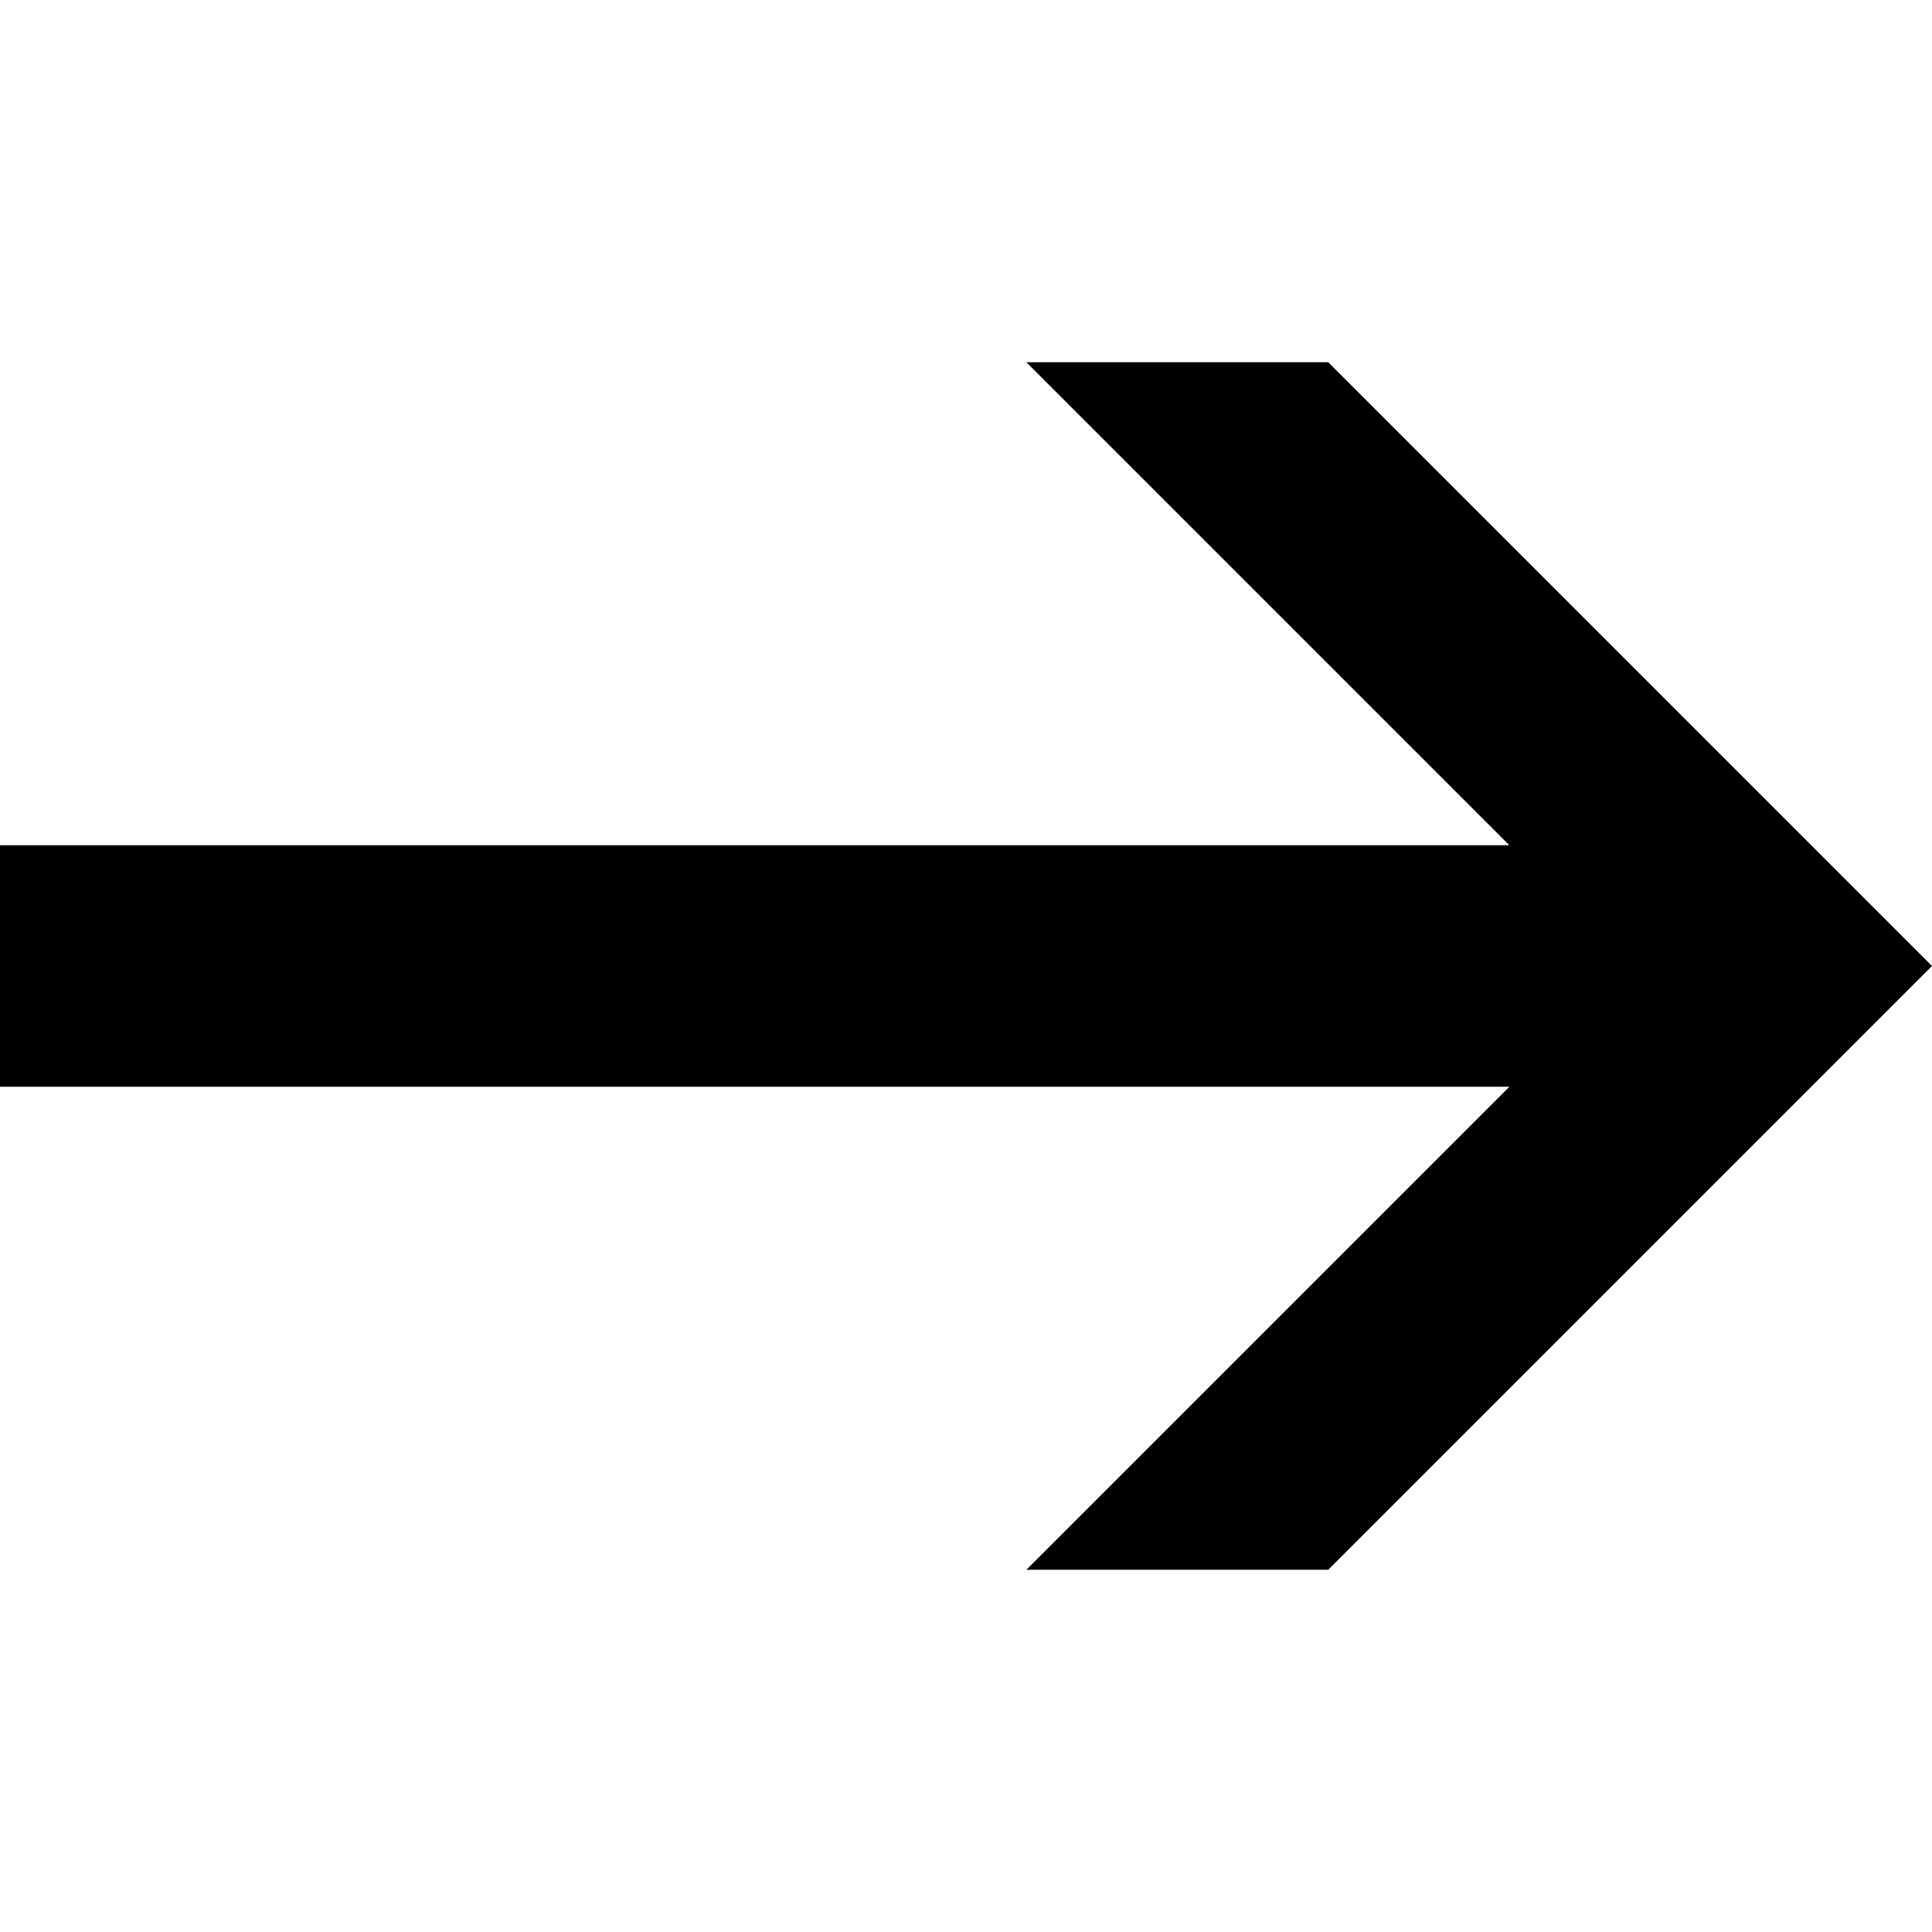 <svg data-icon="arrow" data-containerTransform="translate(0 3)" data-width="null" data-height="null" xmlns="http://www.w3.org/2000/svg" version="1.1" width="16" height="16" viewBox="0 0 16 16">
  <path d="M8.5 0l4 4h-12.5v2h12.5l-4 4h2.5l5-5-5-5h-2.5z" transform="translate(0 3)" />
</svg>